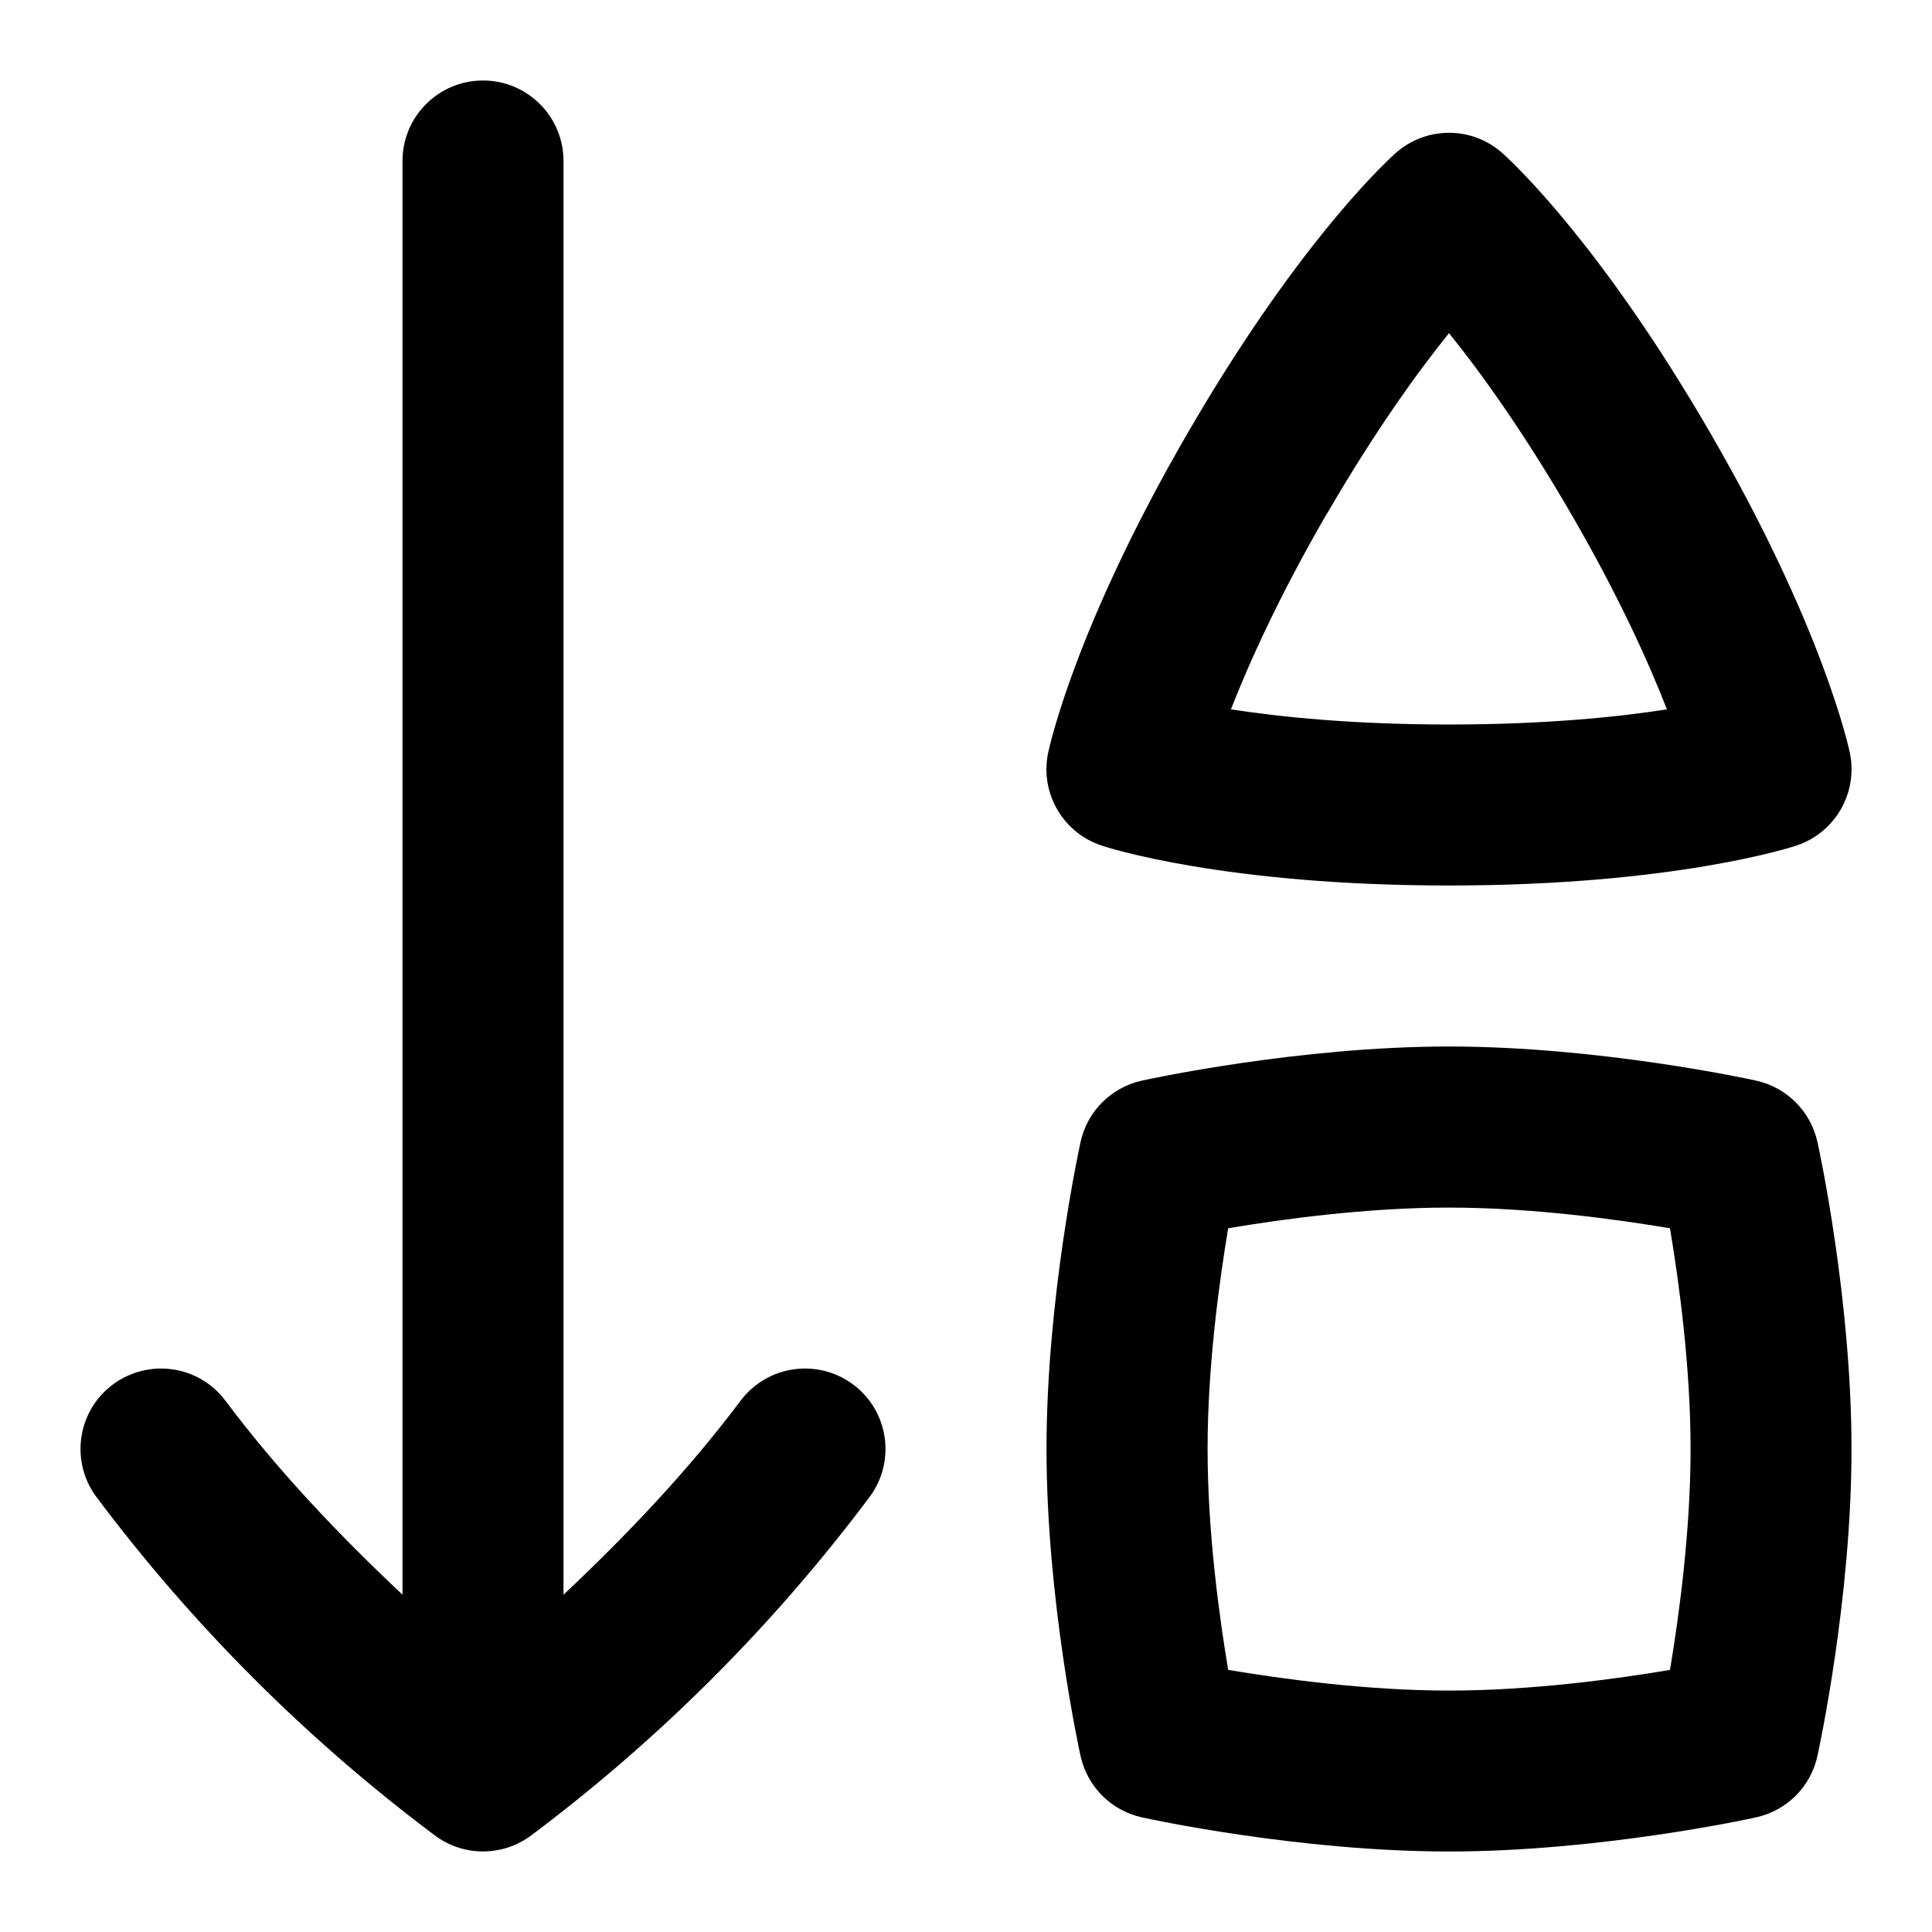 <svg id="Layer_1" viewBox="0 0 24 24" xmlns="http://www.w3.org/2000/svg" data-name="Layer 1"><path d="m13.684 10.504c.061.021 1.52.496 4.316.496s4.255-.476 4.316-.496c.481-.16.766-.654.664-1.15-.013-.063-.334-1.563-1.738-3.982-1.311-2.26-2.369-3.279-2.568-3.46-.382-.35-.966-.35-1.348 0-.199.181-1.257 1.2-2.568 3.46-1.404 2.419-1.725 3.919-1.738 3.982-.103.496.183.99.664 1.15zm2.804-4.129c.595-1.024 1.124-1.755 1.512-2.237.389.482.917 1.213 1.512 2.237.596 1.027.969 1.855 1.195 2.437-.616.096-1.521.188-2.708.188s-2.092-.093-2.708-.188c.227-.581.6-1.41 1.195-2.437zm-5.888 10.825c.442.331.531.958.2 1.399-1.195 1.594-2.608 3.007-4.2 4.2-.356.267-.845.267-1.2 0-1.592-1.193-3.005-2.606-4.2-4.2-.331-.441-.242-1.068.2-1.399.444-.33 1.07-.242 1.4.2.655.874 1.407 1.663 2.2 2.41v-17.81c0-.553.448-1 1-1s1 .447 1 1v17.81c.793-.747 1.544-1.536 2.2-2.41.333-.442.958-.53 1.4-.2zm7.4 5.8c-1.865 0-3.736-.406-3.815-.424-.381-.084-.678-.381-.762-.763-.018-.078-.423-1.949-.423-3.813s.406-3.735.423-3.813c.083-.382.381-.679.762-.763.079-.018 1.95-.424 3.815-.424s3.736.406 3.815.424c.381.084.678.381.762.763.018.078.423 1.949.423 3.813s-.406 3.735-.423 3.813c-.083.382-.381.679-.762.763-.079.018-1.95.424-3.815.424zm-2.743-2.256c.654.11 1.715.257 2.744.257s2.089-.146 2.744-.257c.11-.654.256-1.715.256-2.743s-.146-2.089-.256-2.743c-.654-.11-1.715-.257-2.744-.257s-2.089.146-2.744.257c-.11.654-.256 1.715-.256 2.743s.146 2.089.256 2.743z"/></svg>